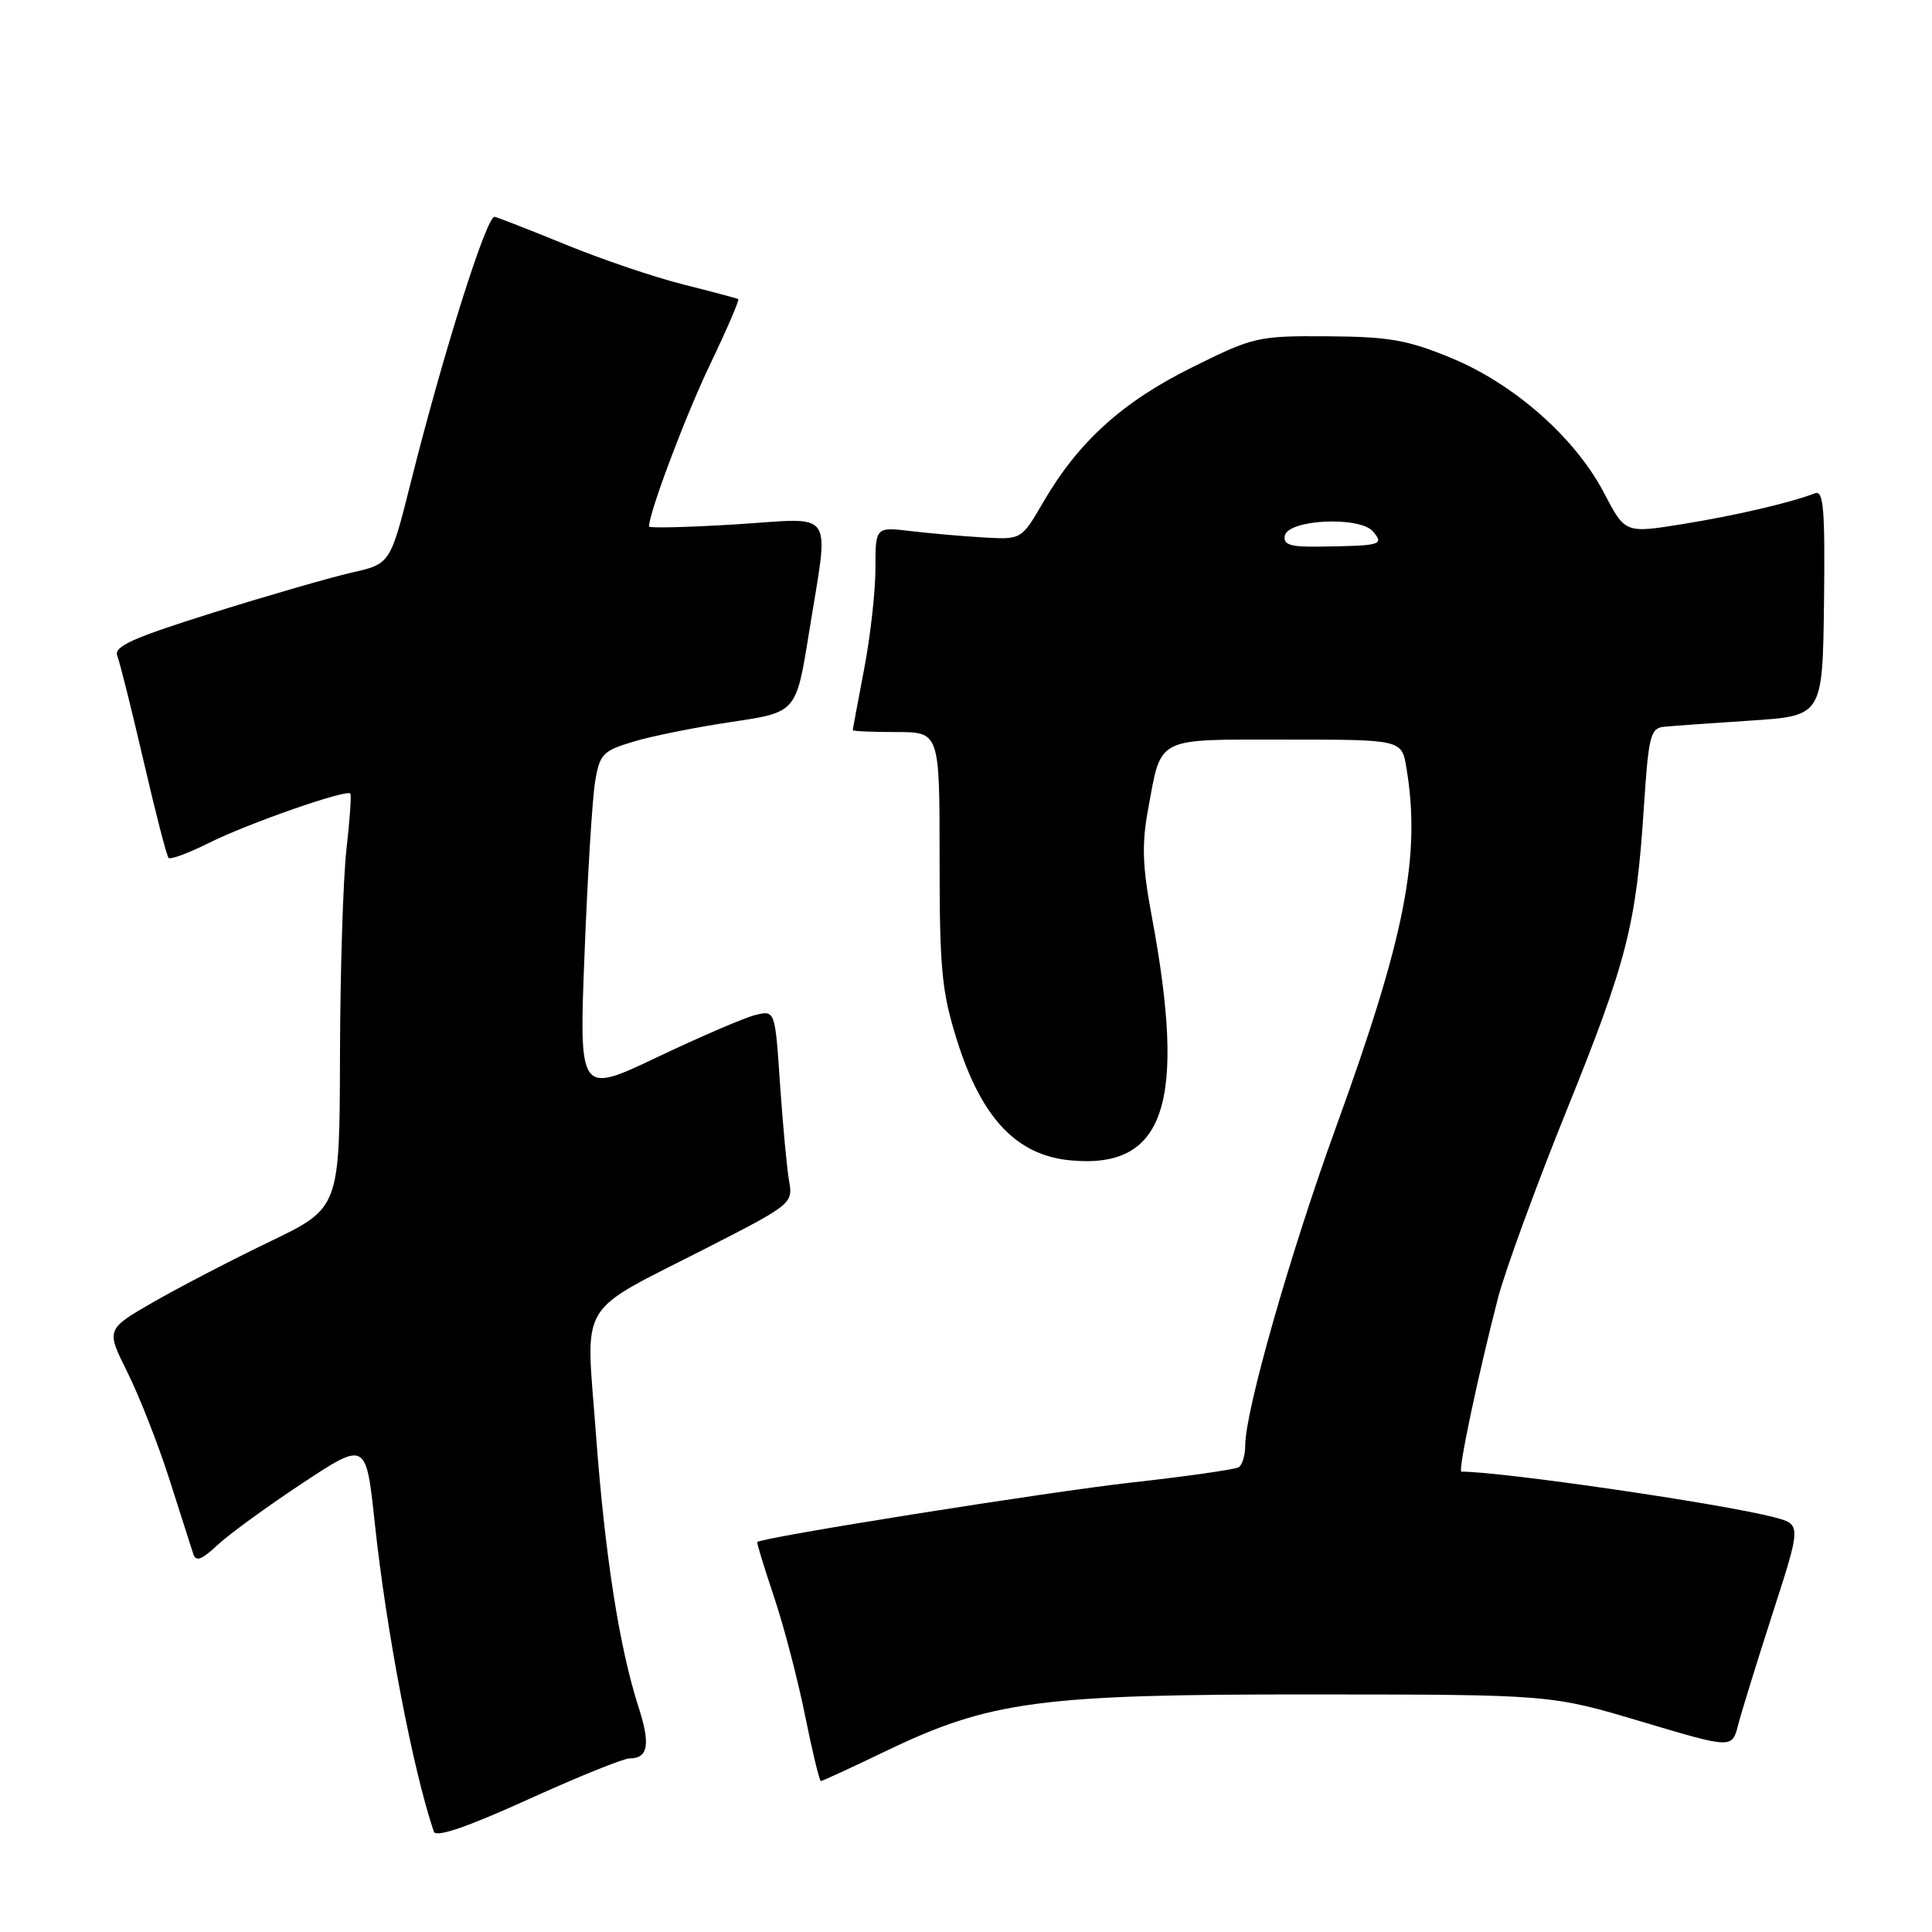 <?xml version="1.0" encoding="UTF-8" standalone="no"?>
<!DOCTYPE svg PUBLIC "-//W3C//DTD SVG 1.1//EN" "http://www.w3.org/Graphics/SVG/1.1/DTD/svg11.dtd" >
<svg xmlns="http://www.w3.org/2000/svg" xmlns:xlink="http://www.w3.org/1999/xlink" version="1.1" viewBox="0 0 256 256">
 <g >
 <path fill="currentColor"
d=" M 83.41 233.00 C 85.89 233.00 86.21 231.17 84.62 226.23 C 82.06 218.32 80.15 206.05 78.96 189.95 C 77.63 171.90 76.20 174.28 93.80 165.28 C 104.89 159.61 105.09 159.44 104.56 156.50 C 104.27 154.85 103.73 149.08 103.36 143.68 C 102.70 133.86 102.70 133.86 100.10 134.49 C 98.67 134.84 92.83 137.35 87.11 140.07 C 76.72 145.01 76.72 145.01 77.46 126.25 C 77.86 115.94 78.49 105.72 78.86 103.54 C 79.47 99.90 79.88 99.48 84.01 98.25 C 86.48 97.51 92.32 96.34 97.00 95.65 C 105.50 94.39 105.50 94.39 107.18 83.95 C 109.88 67.07 110.93 68.64 97.50 69.48 C 91.17 69.87 86.00 70.00 86.00 69.76 C 86.00 67.91 90.88 54.96 94.15 48.16 C 96.35 43.57 98.00 39.73 97.82 39.63 C 97.65 39.53 94.38 38.66 90.56 37.70 C 86.74 36.74 79.76 34.38 75.06 32.45 C 70.35 30.53 66.07 28.85 65.55 28.73 C 64.51 28.48 58.78 46.60 54.46 63.80 C 51.72 74.72 51.72 74.72 46.61 75.87 C 43.80 76.51 35.52 78.90 28.21 81.19 C 17.45 84.57 15.04 85.66 15.55 86.93 C 15.89 87.79 17.45 94.06 19.03 100.86 C 20.60 107.66 22.09 113.43 22.34 113.68 C 22.60 113.93 24.98 113.04 27.65 111.71 C 32.77 109.14 45.92 104.55 46.42 105.15 C 46.58 105.34 46.35 108.65 45.91 112.50 C 45.47 116.35 45.08 128.63 45.05 139.78 C 45.00 160.07 45.00 160.07 35.75 164.52 C 30.66 166.97 23.70 170.59 20.27 172.56 C 14.05 176.15 14.05 176.15 16.88 181.83 C 18.44 184.95 20.94 191.32 22.44 196.00 C 23.93 200.68 25.36 205.13 25.61 205.91 C 25.95 206.97 26.72 206.69 28.78 204.76 C 30.28 203.35 35.33 199.67 40.00 196.58 C 48.50 190.96 48.50 190.96 49.65 201.73 C 51.17 216.04 54.73 234.65 57.49 242.71 C 57.77 243.51 61.88 242.11 69.92 238.46 C 76.53 235.46 82.60 233.00 83.41 233.00 Z  M 117.31 232.06 C 131.22 225.37 137.77 224.50 174.00 224.52 C 205.50 224.54 205.50 224.54 217.50 228.12 C 229.50 231.70 229.50 231.70 230.30 228.60 C 230.74 226.89 232.81 220.21 234.89 213.75 C 238.69 201.99 238.69 201.99 235.09 201.05 C 228.30 199.26 199.08 195.00 193.64 195.00 C 193.15 195.00 195.86 182.17 198.49 172.00 C 199.42 168.43 203.48 157.30 207.53 147.27 C 215.61 127.27 216.80 122.58 217.82 107.00 C 218.44 97.49 218.69 96.48 220.50 96.30 C 221.60 96.19 226.78 95.82 232.00 95.48 C 241.50 94.85 241.50 94.85 241.69 79.84 C 241.84 67.47 241.63 64.93 240.50 65.36 C 237.19 66.63 229.93 68.32 222.92 69.45 C 215.34 70.67 215.34 70.67 212.54 65.31 C 208.71 58.00 200.68 50.91 192.31 47.44 C 186.52 45.05 184.06 44.61 175.93 44.56 C 166.64 44.50 166.10 44.63 157.93 48.69 C 148.72 53.26 142.90 58.53 138.26 66.50 C 135.35 71.50 135.35 71.50 130.42 71.22 C 127.72 71.07 123.36 70.69 120.75 70.38 C 116.00 69.81 116.00 69.81 116.00 75.32 C 116.00 78.35 115.33 84.35 114.50 88.66 C 113.68 92.97 113.00 96.61 113.00 96.75 C 113.00 96.89 115.59 97.00 118.75 97.00 C 124.50 97.00 124.50 97.00 124.50 113.75 C 124.50 128.46 124.78 131.40 126.81 137.85 C 130.04 148.15 134.69 153.07 141.80 153.75 C 154.38 154.96 157.27 146.27 152.59 121.28 C 151.38 114.81 151.28 111.84 152.12 107.29 C 153.93 97.49 152.93 98.00 170.40 98.00 C 185.74 98.00 185.74 98.00 186.36 101.75 C 188.29 113.43 186.21 124.05 177.02 149.37 C 170.94 166.13 165.00 186.96 165.00 191.51 C 165.00 192.81 164.61 194.12 164.13 194.42 C 163.65 194.71 157.24 195.63 149.88 196.45 C 138.93 197.67 100.94 203.71 100.34 204.33 C 100.25 204.42 101.24 207.65 102.53 211.50 C 103.83 215.35 105.69 222.44 106.66 227.25 C 107.63 232.06 108.58 236.00 108.77 236.00 C 108.96 236.00 112.80 234.23 117.31 232.06 Z  M 170.24 71.00 C 170.65 68.81 180.22 68.36 181.96 70.45 C 183.42 72.21 183.01 72.32 174.73 72.43 C 171.00 72.49 170.02 72.17 170.24 71.00 Z "/>
</g>
</svg>